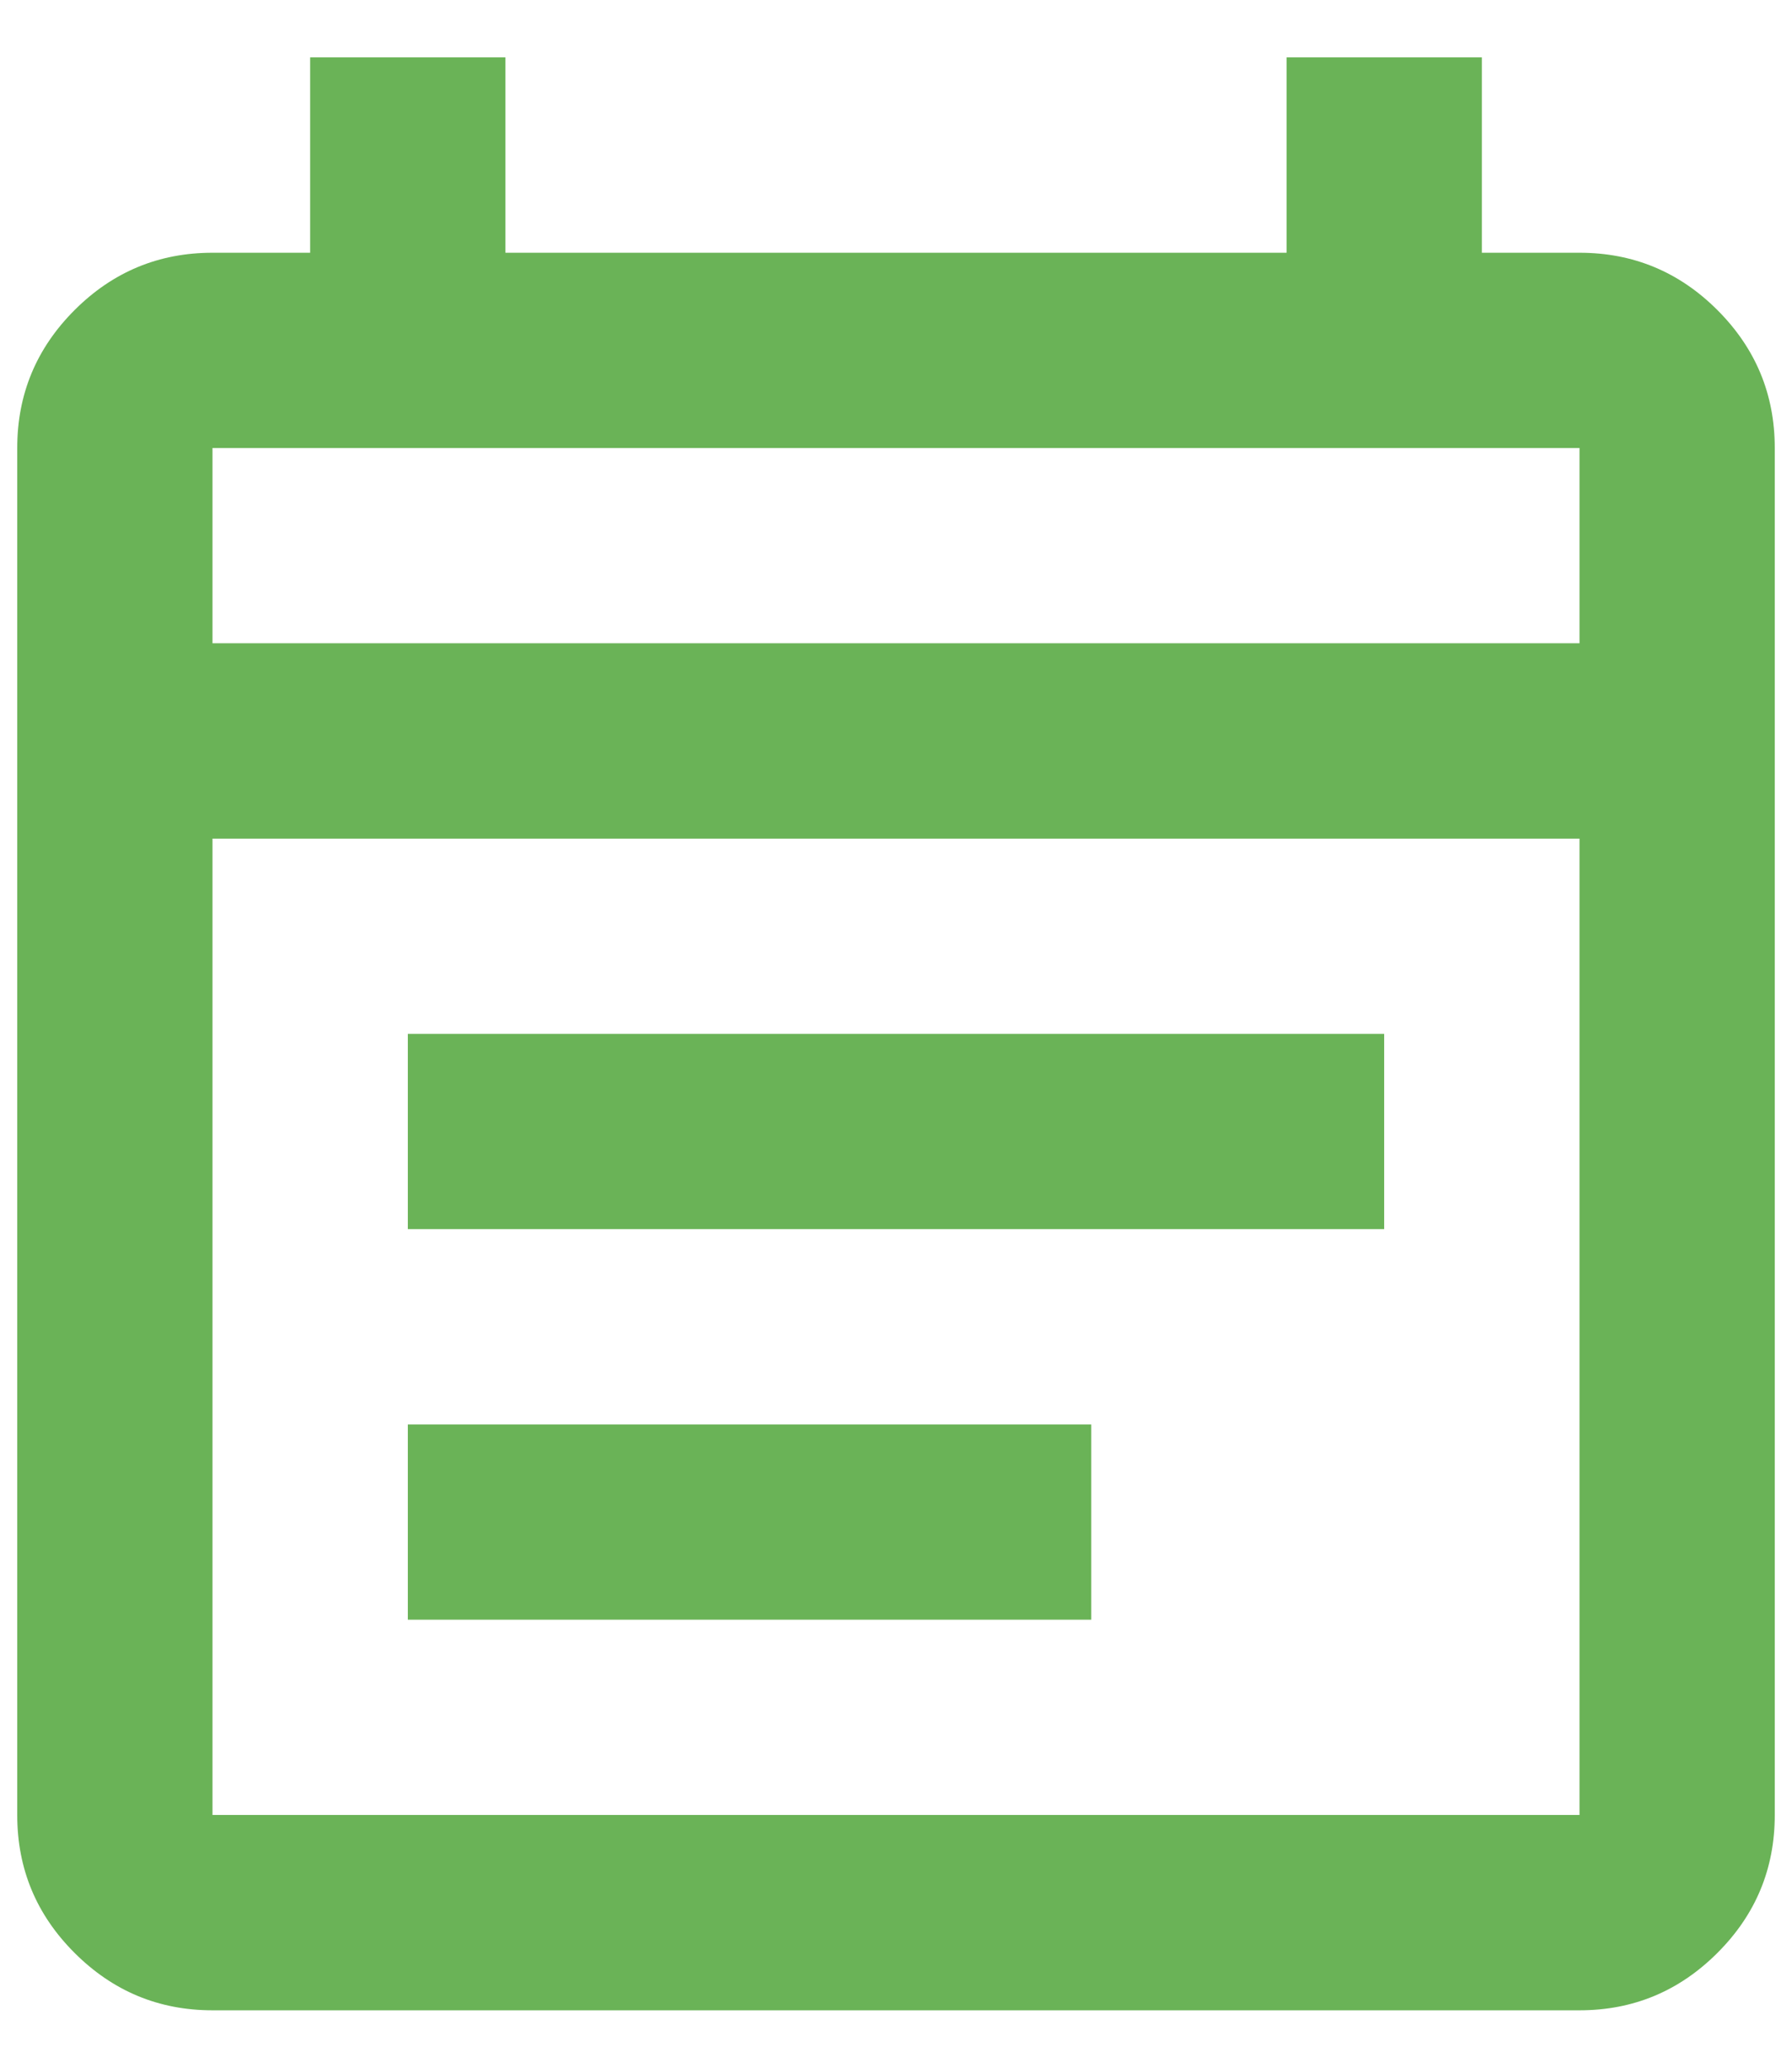 <svg width="26" height="30" viewBox="0 0 26 30" fill="none" xmlns="http://www.w3.org/2000/svg">
<path d="M3.083 29.167C2.304 29.167 1.637 28.889 1.082 28.334C0.527 27.78 0.25 27.113 0.25 26.333V6.5C0.25 5.721 0.527 5.054 1.082 4.499C1.637 3.944 2.304 3.667 3.083 3.667H4.5V0.833H7.333V3.667H18.667V0.833H21.5V3.667H22.917C23.696 3.667 24.363 3.944 24.918 4.499C25.473 5.054 25.75 5.721 25.75 6.5V26.333C25.75 27.113 25.473 27.78 24.918 28.334C24.363 28.889 23.696 29.167 22.917 29.167H3.083ZM3.083 26.333H22.917V12.167H3.083V26.333ZM3.083 9.333H22.917V6.5H3.083V9.333ZM5.917 17.833V15H20.083V17.833H5.917ZM5.917 23.5V20.667H15.833V23.5H5.917Z" fill="#6AB357"/>
</svg>
